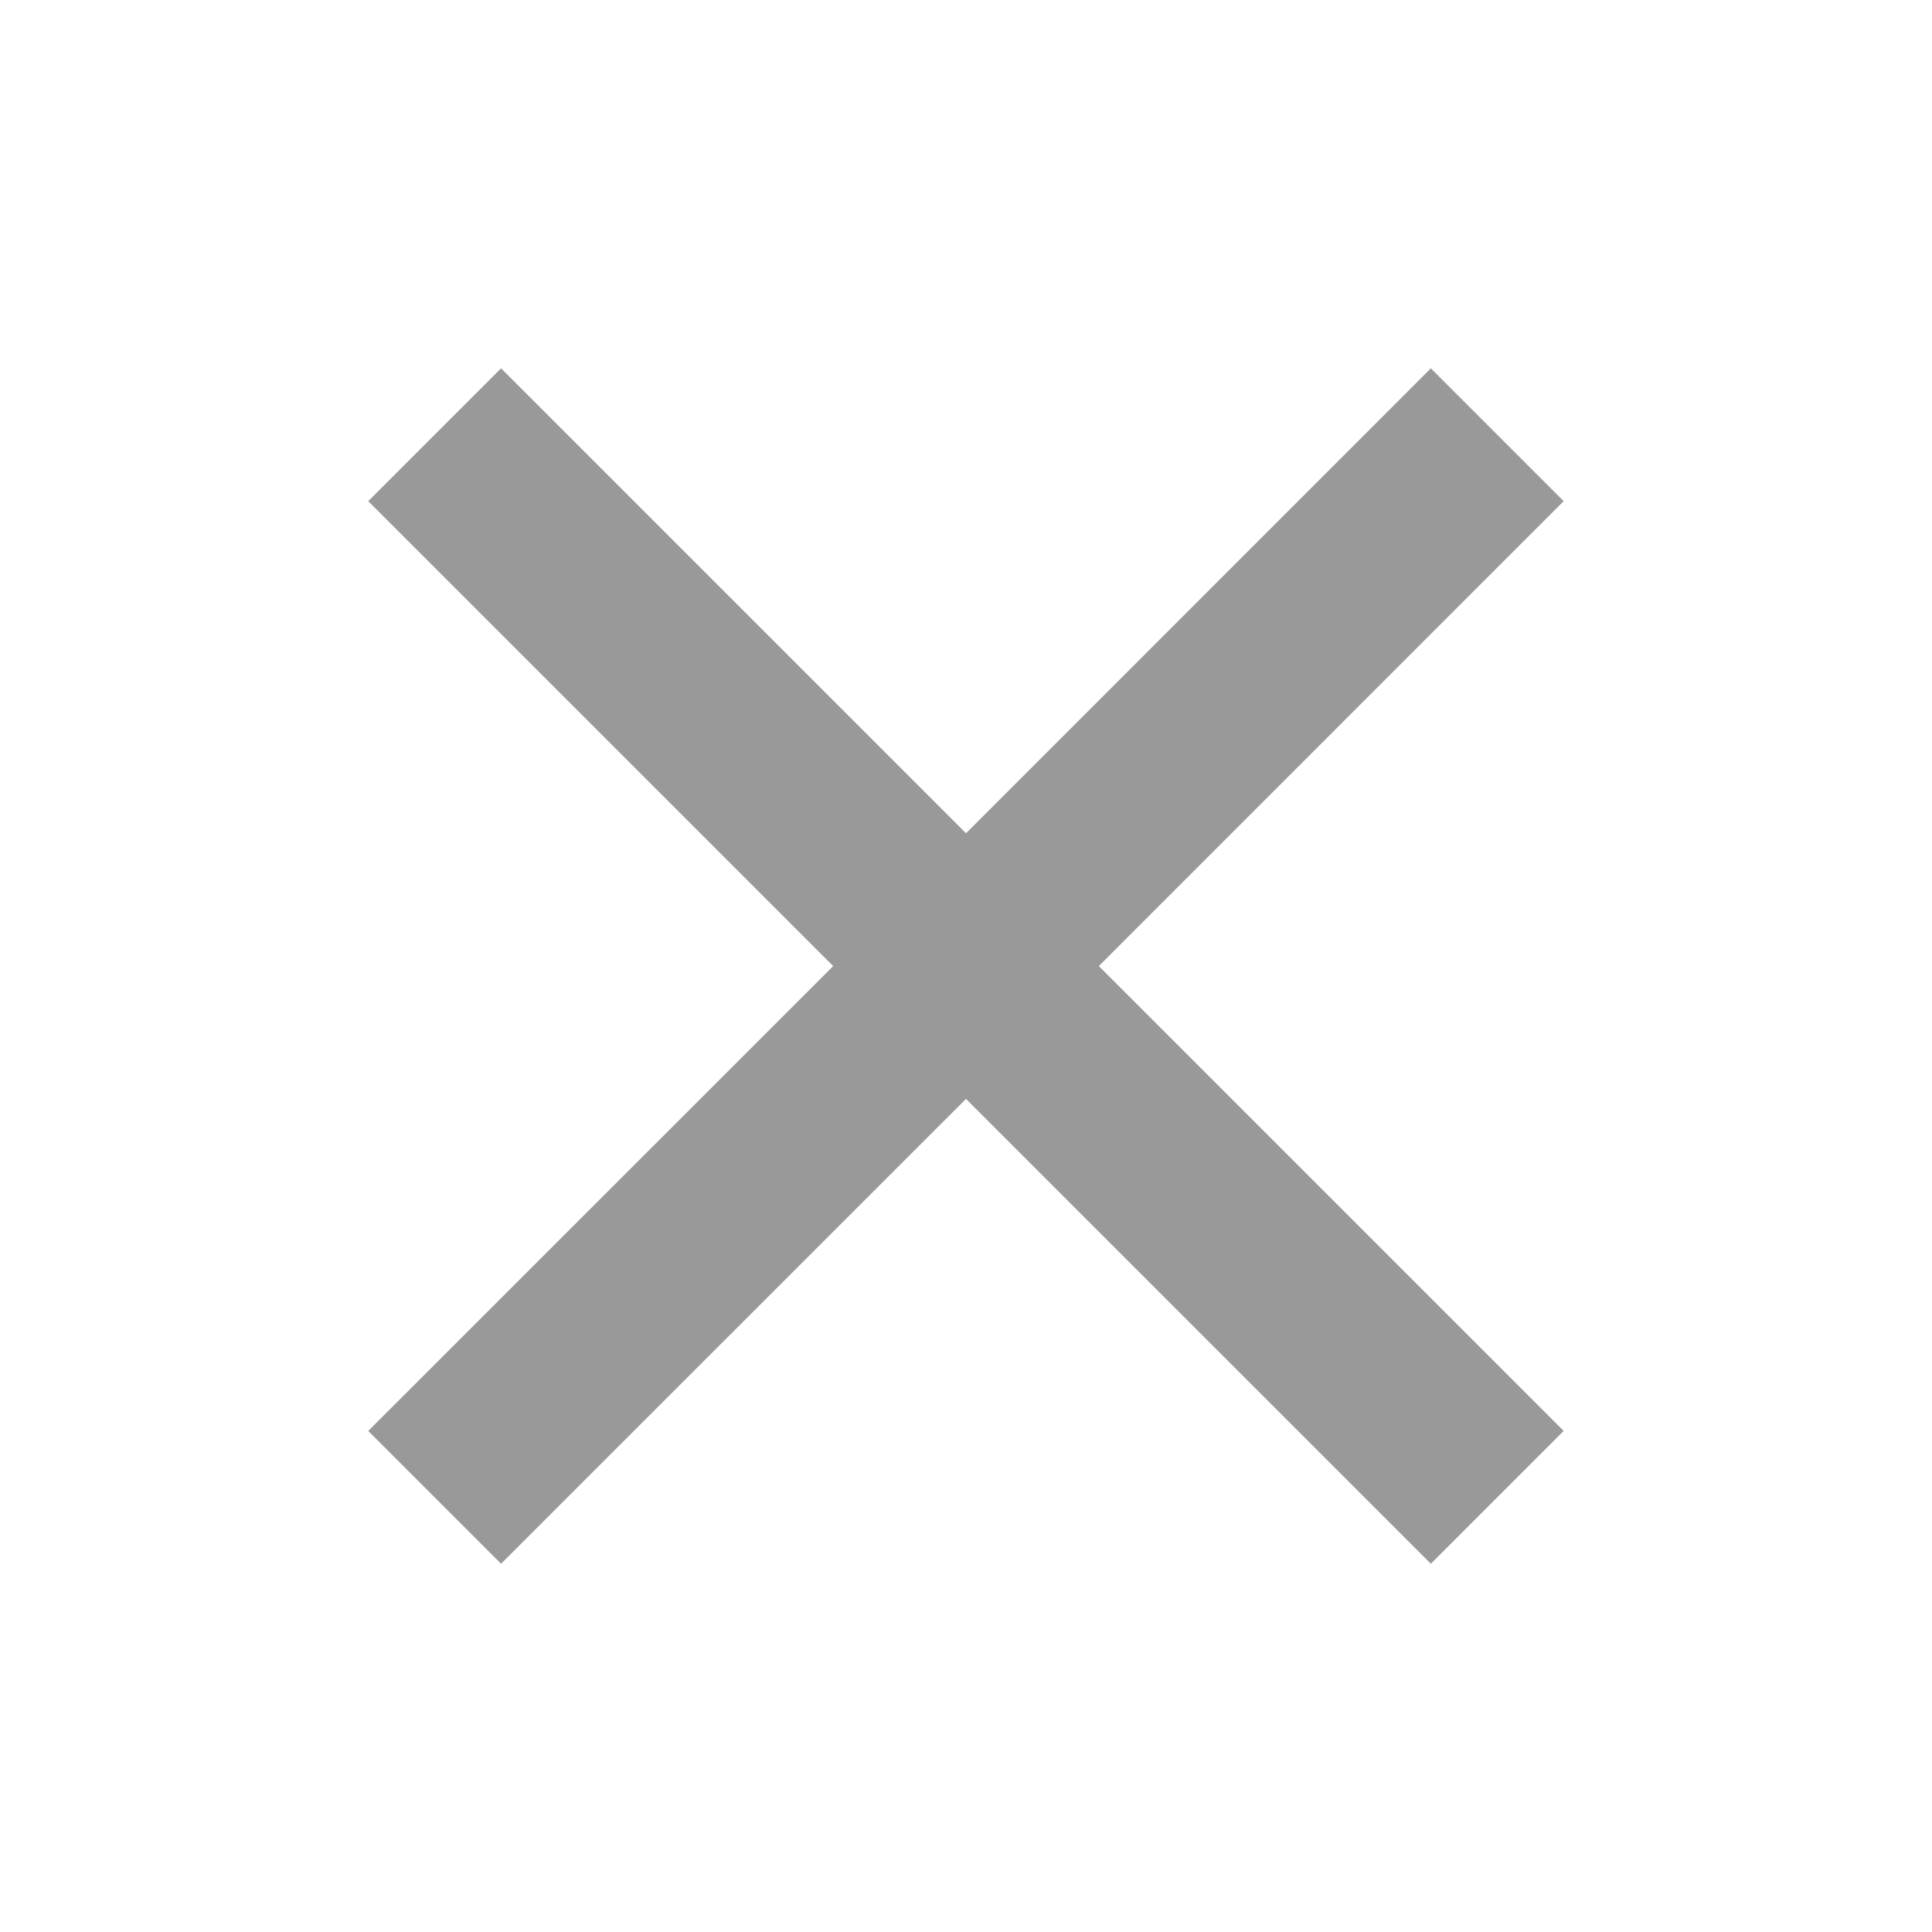 <svg width="20" height="20" viewBox="0 0 20 20" fill="none" xmlns="http://www.w3.org/2000/svg">
<path d="M10 8.626L14.812 3.813L16.187 5.188L11.375 10.001L16.187 14.813L14.812 16.188L10 11.376L5.187 16.188L3.812 14.813L8.625 10.001L3.812 5.188L5.187 3.813L10 8.626Z" fill="black" fill-opacity="0.4"/>
</svg>
